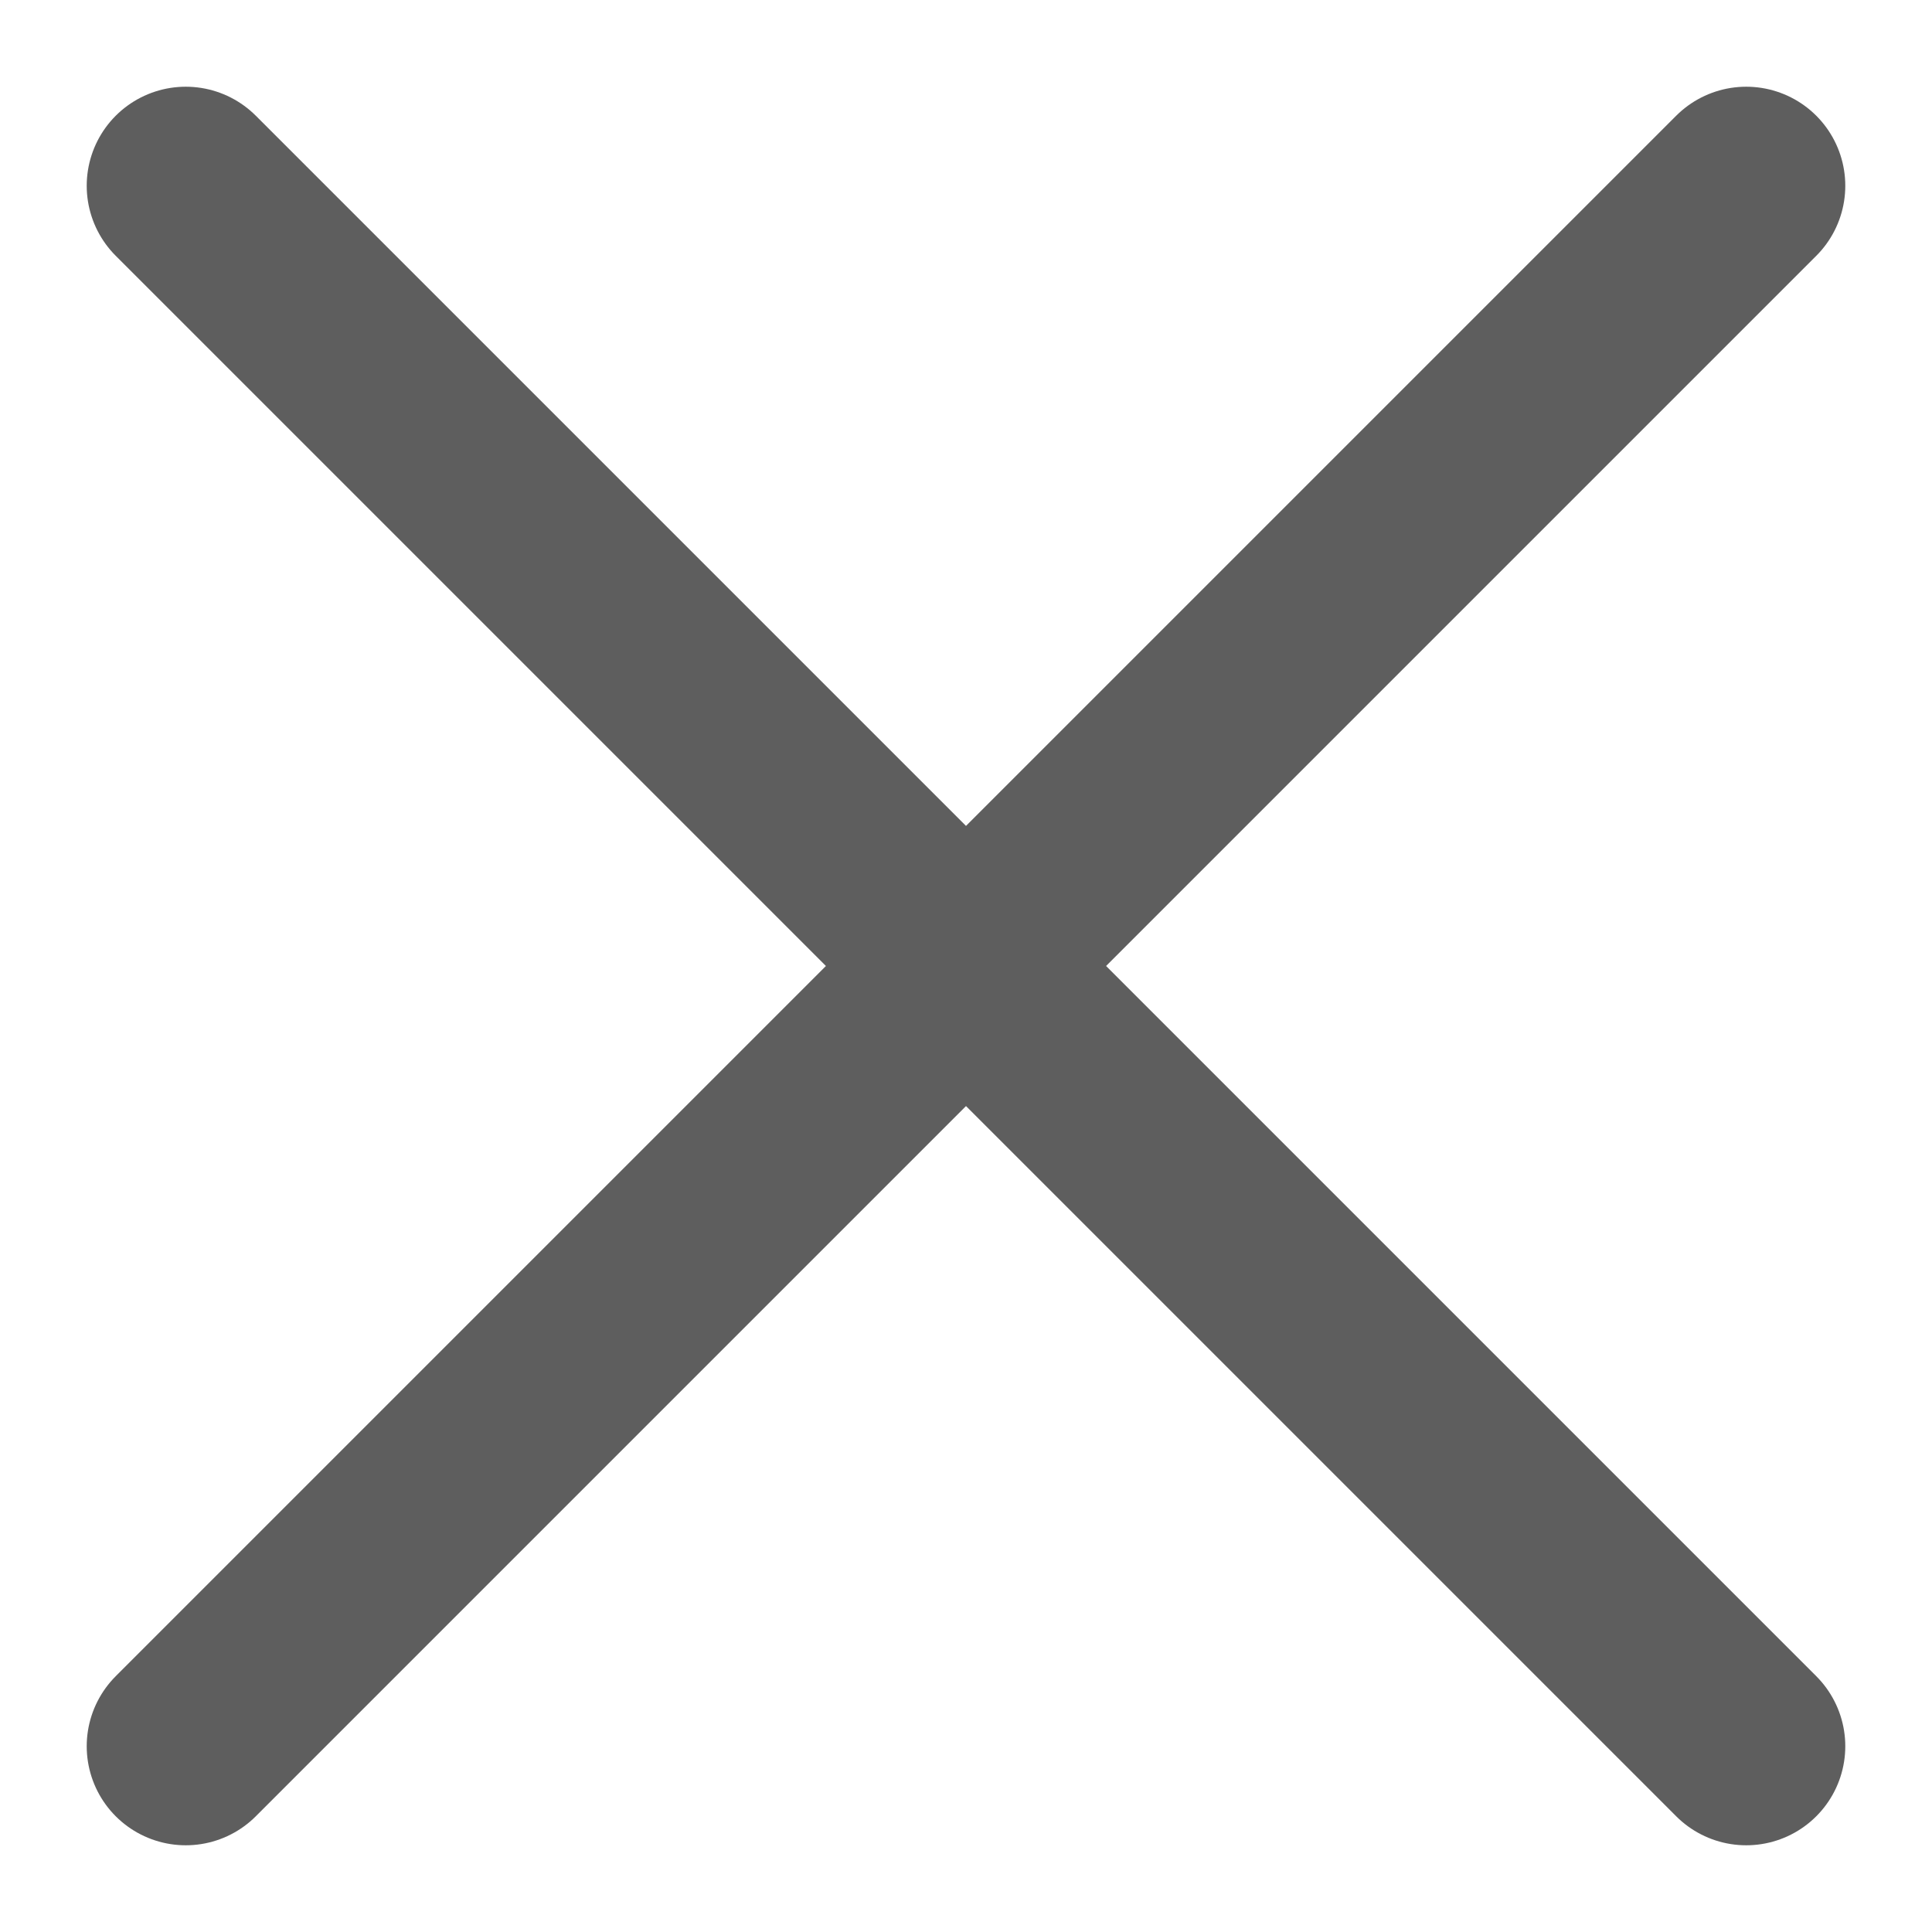 <svg width="13" height="13" viewBox="0 0 13 13" fill="none" xmlns="http://www.w3.org/2000/svg">
<path d="M1.25 1.25L11.75 11.75M11.75 1.25L1.25 11.75" stroke="#5E5E5E" stroke-width="1.333" stroke-linecap="round"/>
</svg>
